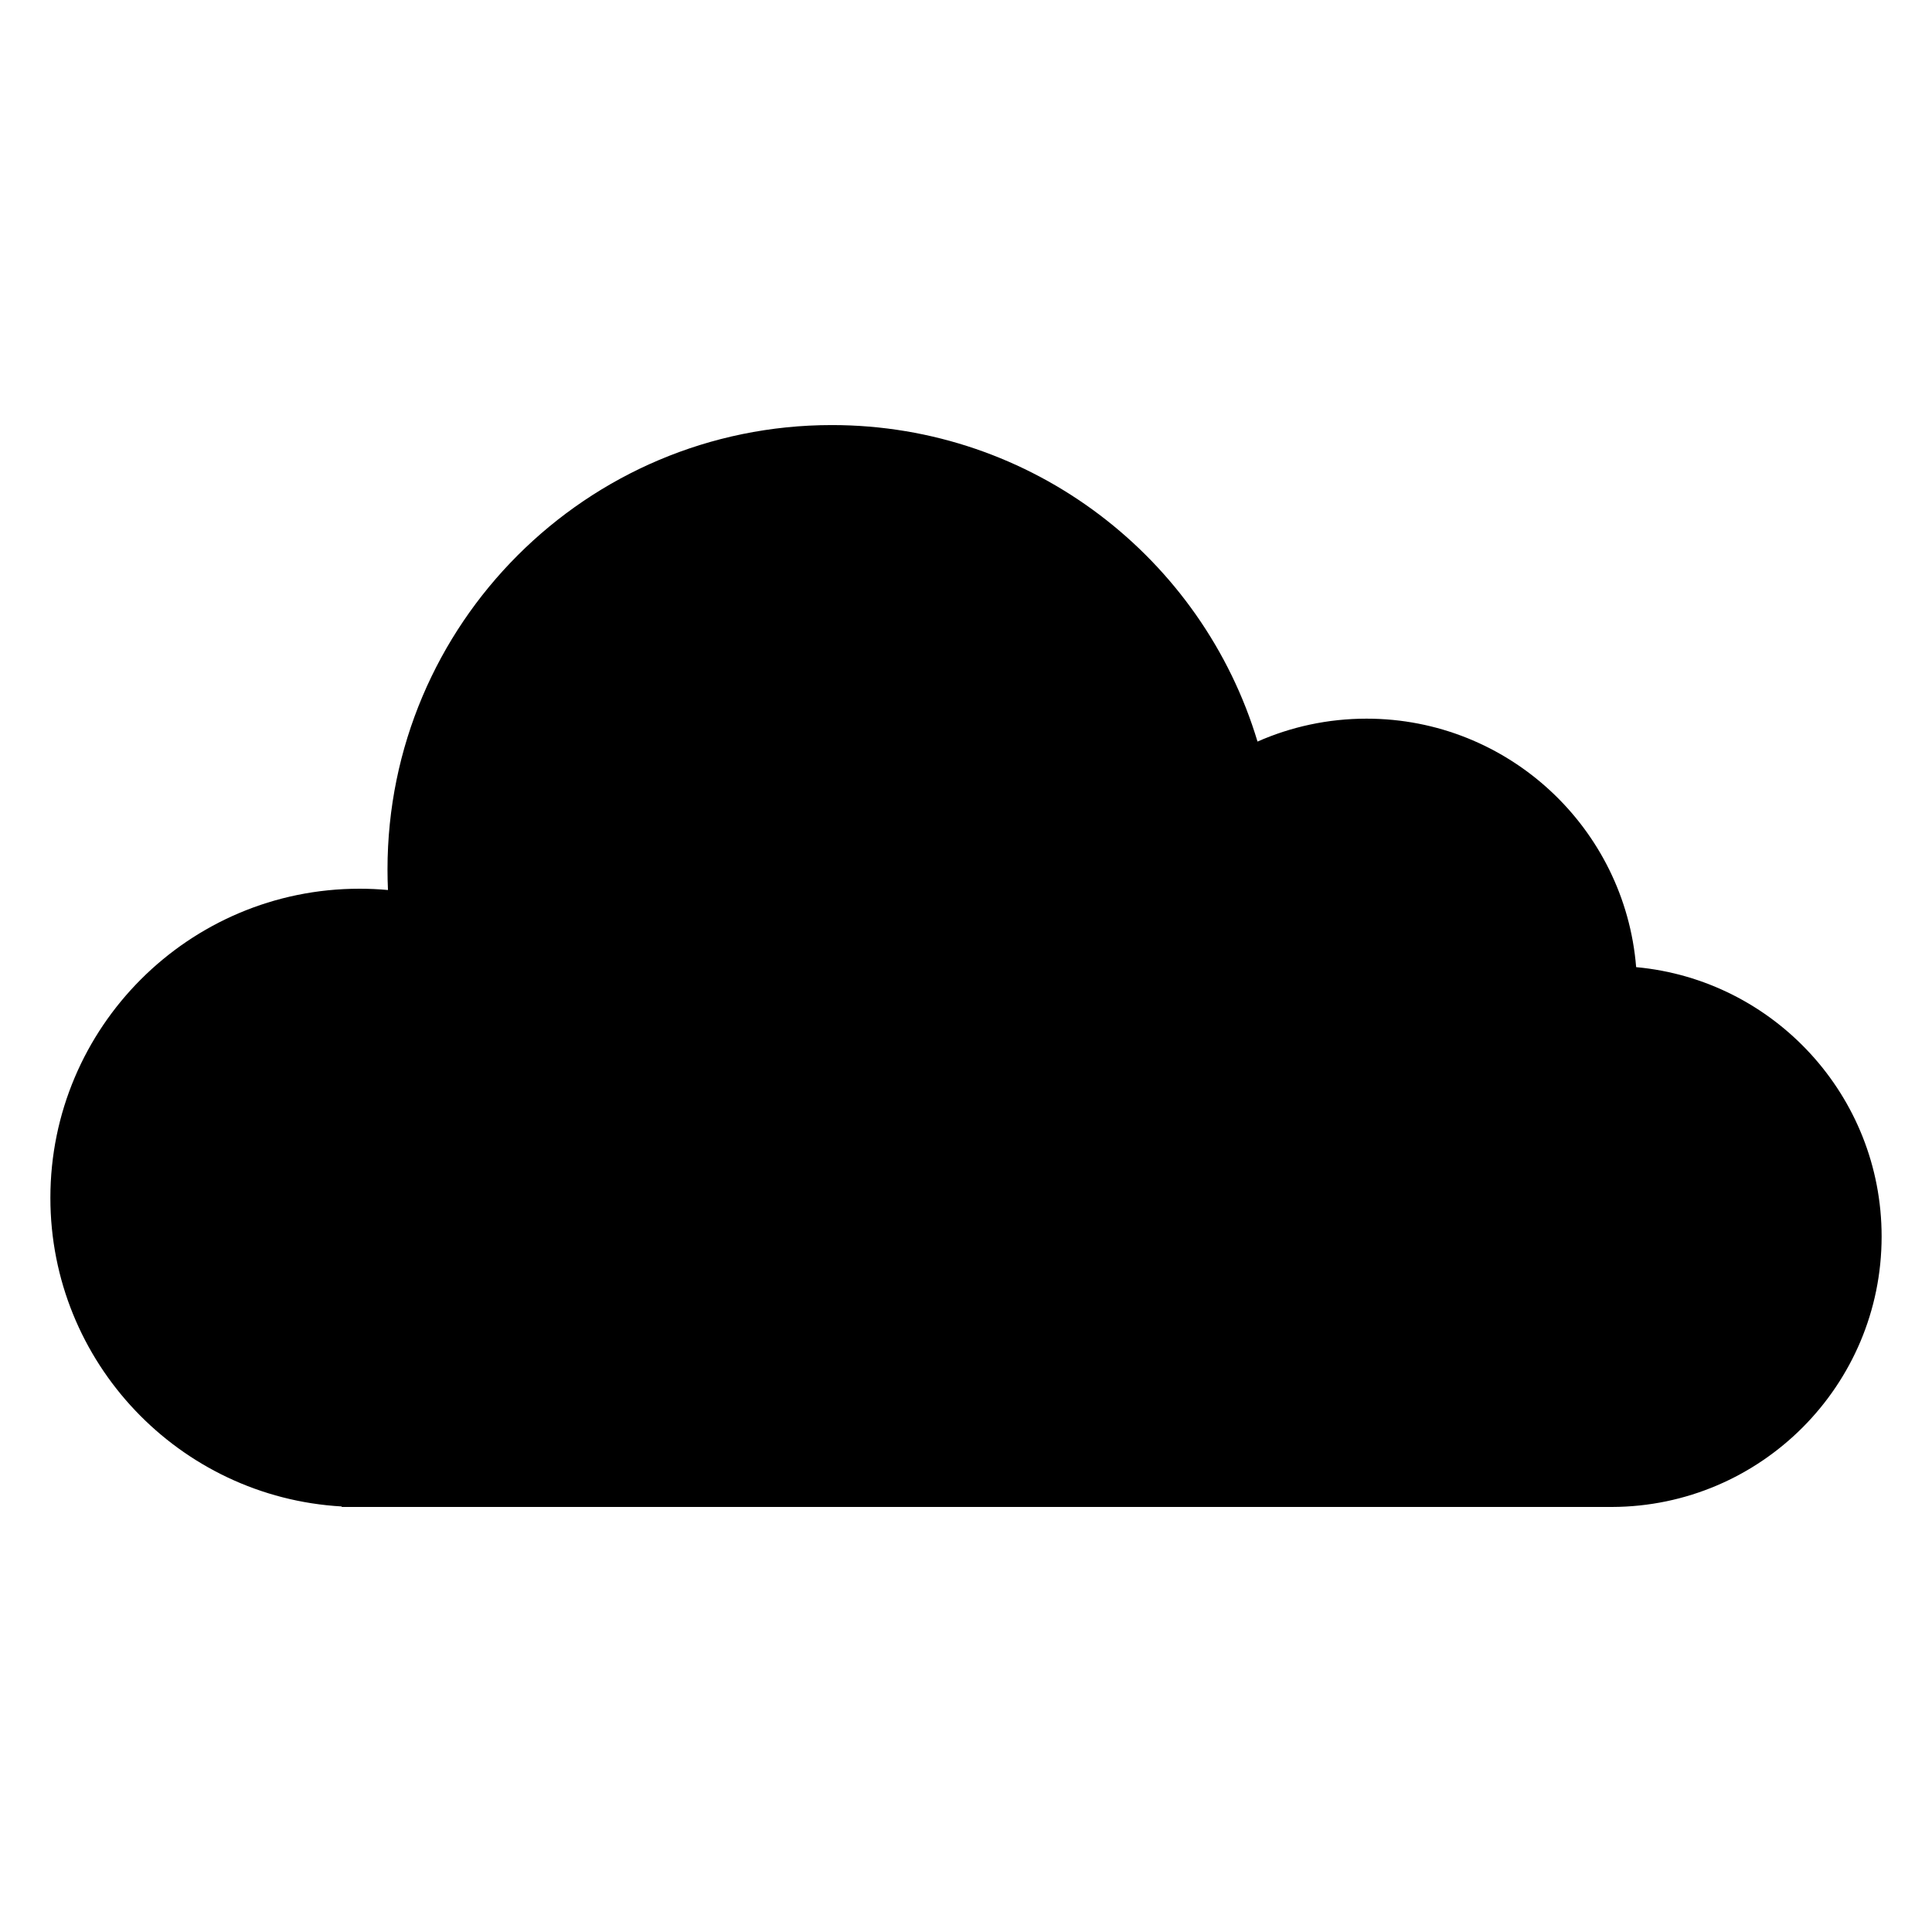 <?xml version="1.0" encoding="UTF-8" standalone="no"?>
<!DOCTYPE svg PUBLIC "-//W3C//DTD SVG 1.1//EN" "http://www.w3.org/Graphics/SVG/1.1/DTD/svg11.dtd">
<svg width="100%" height="100%" viewBox="0 0 24 24" version="1.1" xmlns="http://www.w3.org/2000/svg" xmlns:xlink="http://www.w3.org/1999/xlink" xml:space="preserve" xmlns:serif="http://www.serif.com/" style="fill-rule:evenodd;clip-rule:evenodd;stroke-linejoin:round;stroke-miterlimit:2;">
    <g transform="matrix(0.048,0,0,0.048,0,-0)">
        <path d="M88.436,389.87C46.419,387.481 13.038,352.608 13.038,310C13.038,265.847 48.885,230 93.038,230C95.522,230 97.979,230.113 100.406,230.336C100.325,228.57 100.284,226.793 100.284,225.007C100.284,161.536 151.814,110.007 215.284,110.007C267.254,110.007 311.218,144.554 325.444,191.918C334.079,188.106 343.625,185.989 353.662,185.989C390.38,185.989 420.533,214.32 423.433,250.296C459.04,253.568 486.962,283.549 486.962,320C486.962,358.557 455.722,389.875 417.189,390L417.189,390L88.436,390L88.436,389.87Z"/>
    </g>
</svg>
